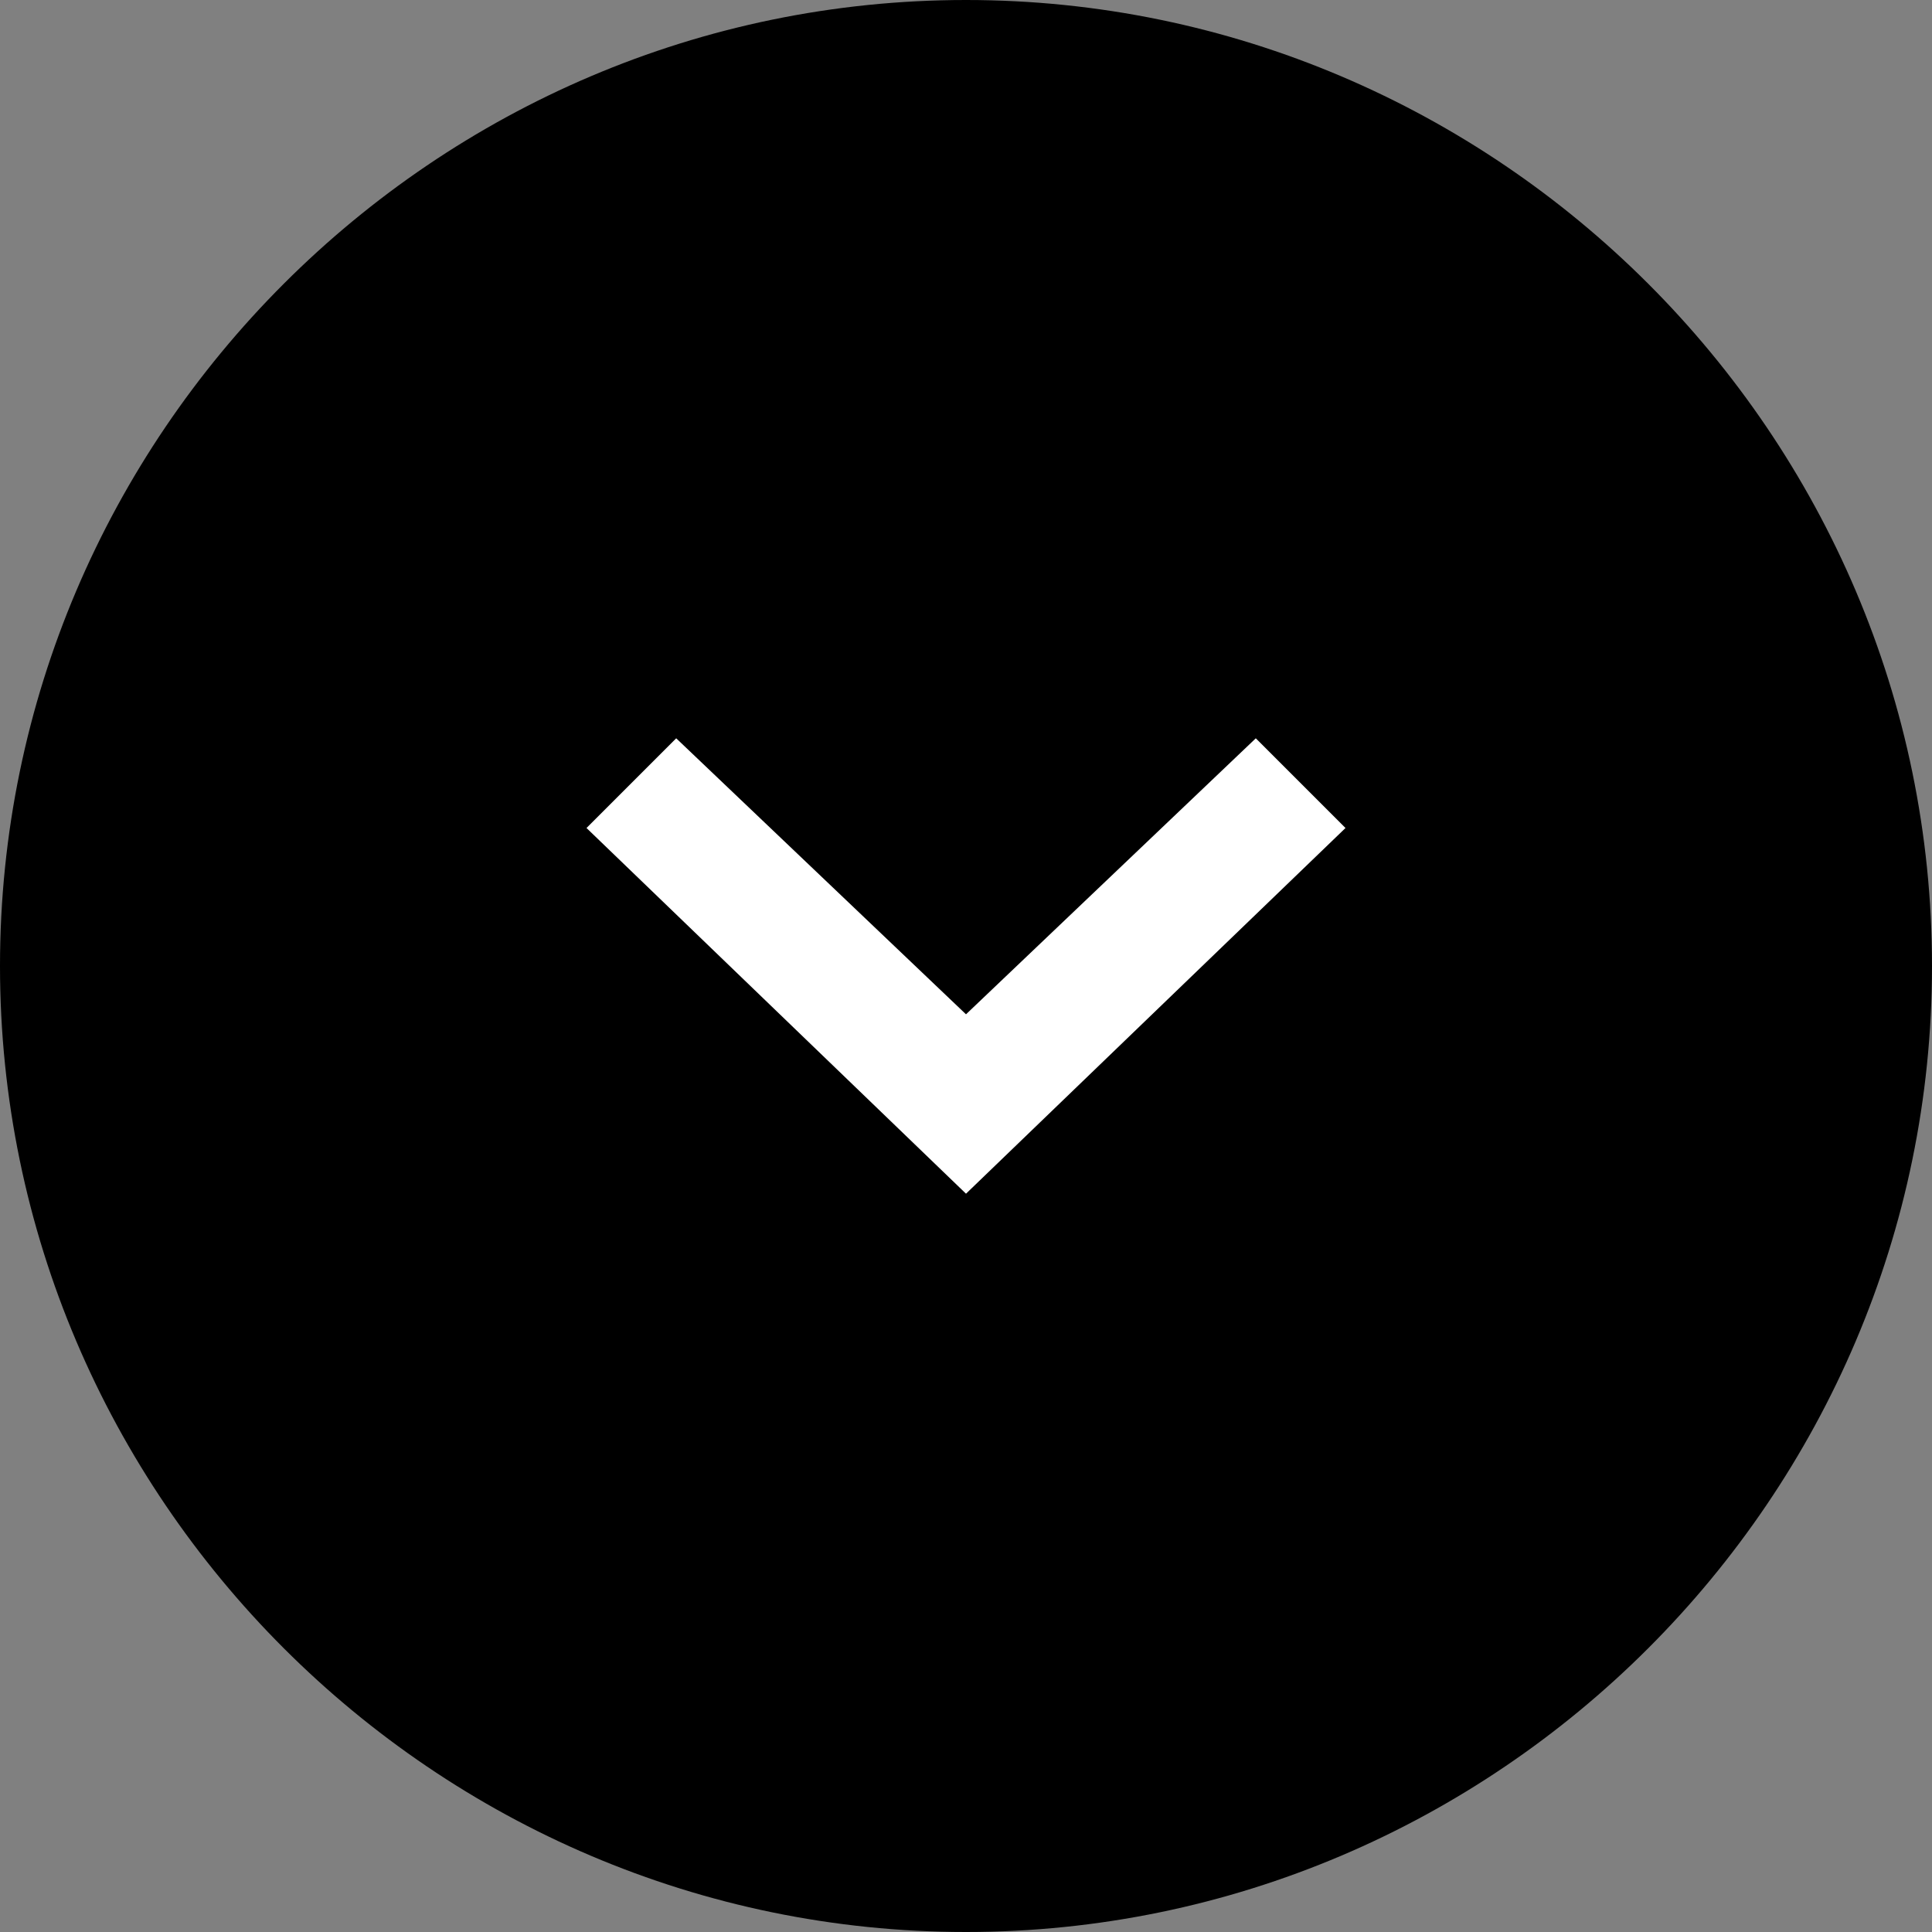 <?xml version="1.0" encoding="utf-8"?>
<!-- Generator: Adobe Illustrator 19.2.1, SVG Export Plug-In . SVG Version: 6.00 Build 0)  -->
<svg version="1.1" id="Layer_1" xmlns="http://www.w3.org/2000/svg" xmlns:xlink="http://www.w3.org/1999/xlink" x="0px" y="0px"
	 width="28px" height="28px" viewBox="0 0 28 28" style="enable-background:new 0 0 28 28;" xml:space="preserve">
<rect x="0" y="0" width="28" height="28" fill="#808080" stroke="none"/>
<style type="text/css">
	.st0{fill-rule:evenodd;clip-rule:evenodd;}
	.st1{fill-rule:evenodd;clip-rule:evenodd;fill:#FFFFFF;}
</style>
<g>
	<path class="st0" d="M14,28C6.3,28,0,21.7,0,14C0,6.3,6.3,0,14,0s14,6.3,14,14C28,21.7,21.7,28,14,28z"/>
</g>
<path class="st1" d="M19.5,12L14,17.3l0,0l0,0L8.5,12l1.3-1.3l4.2,4l4.2-4L19.5,12z"/>
</svg>
